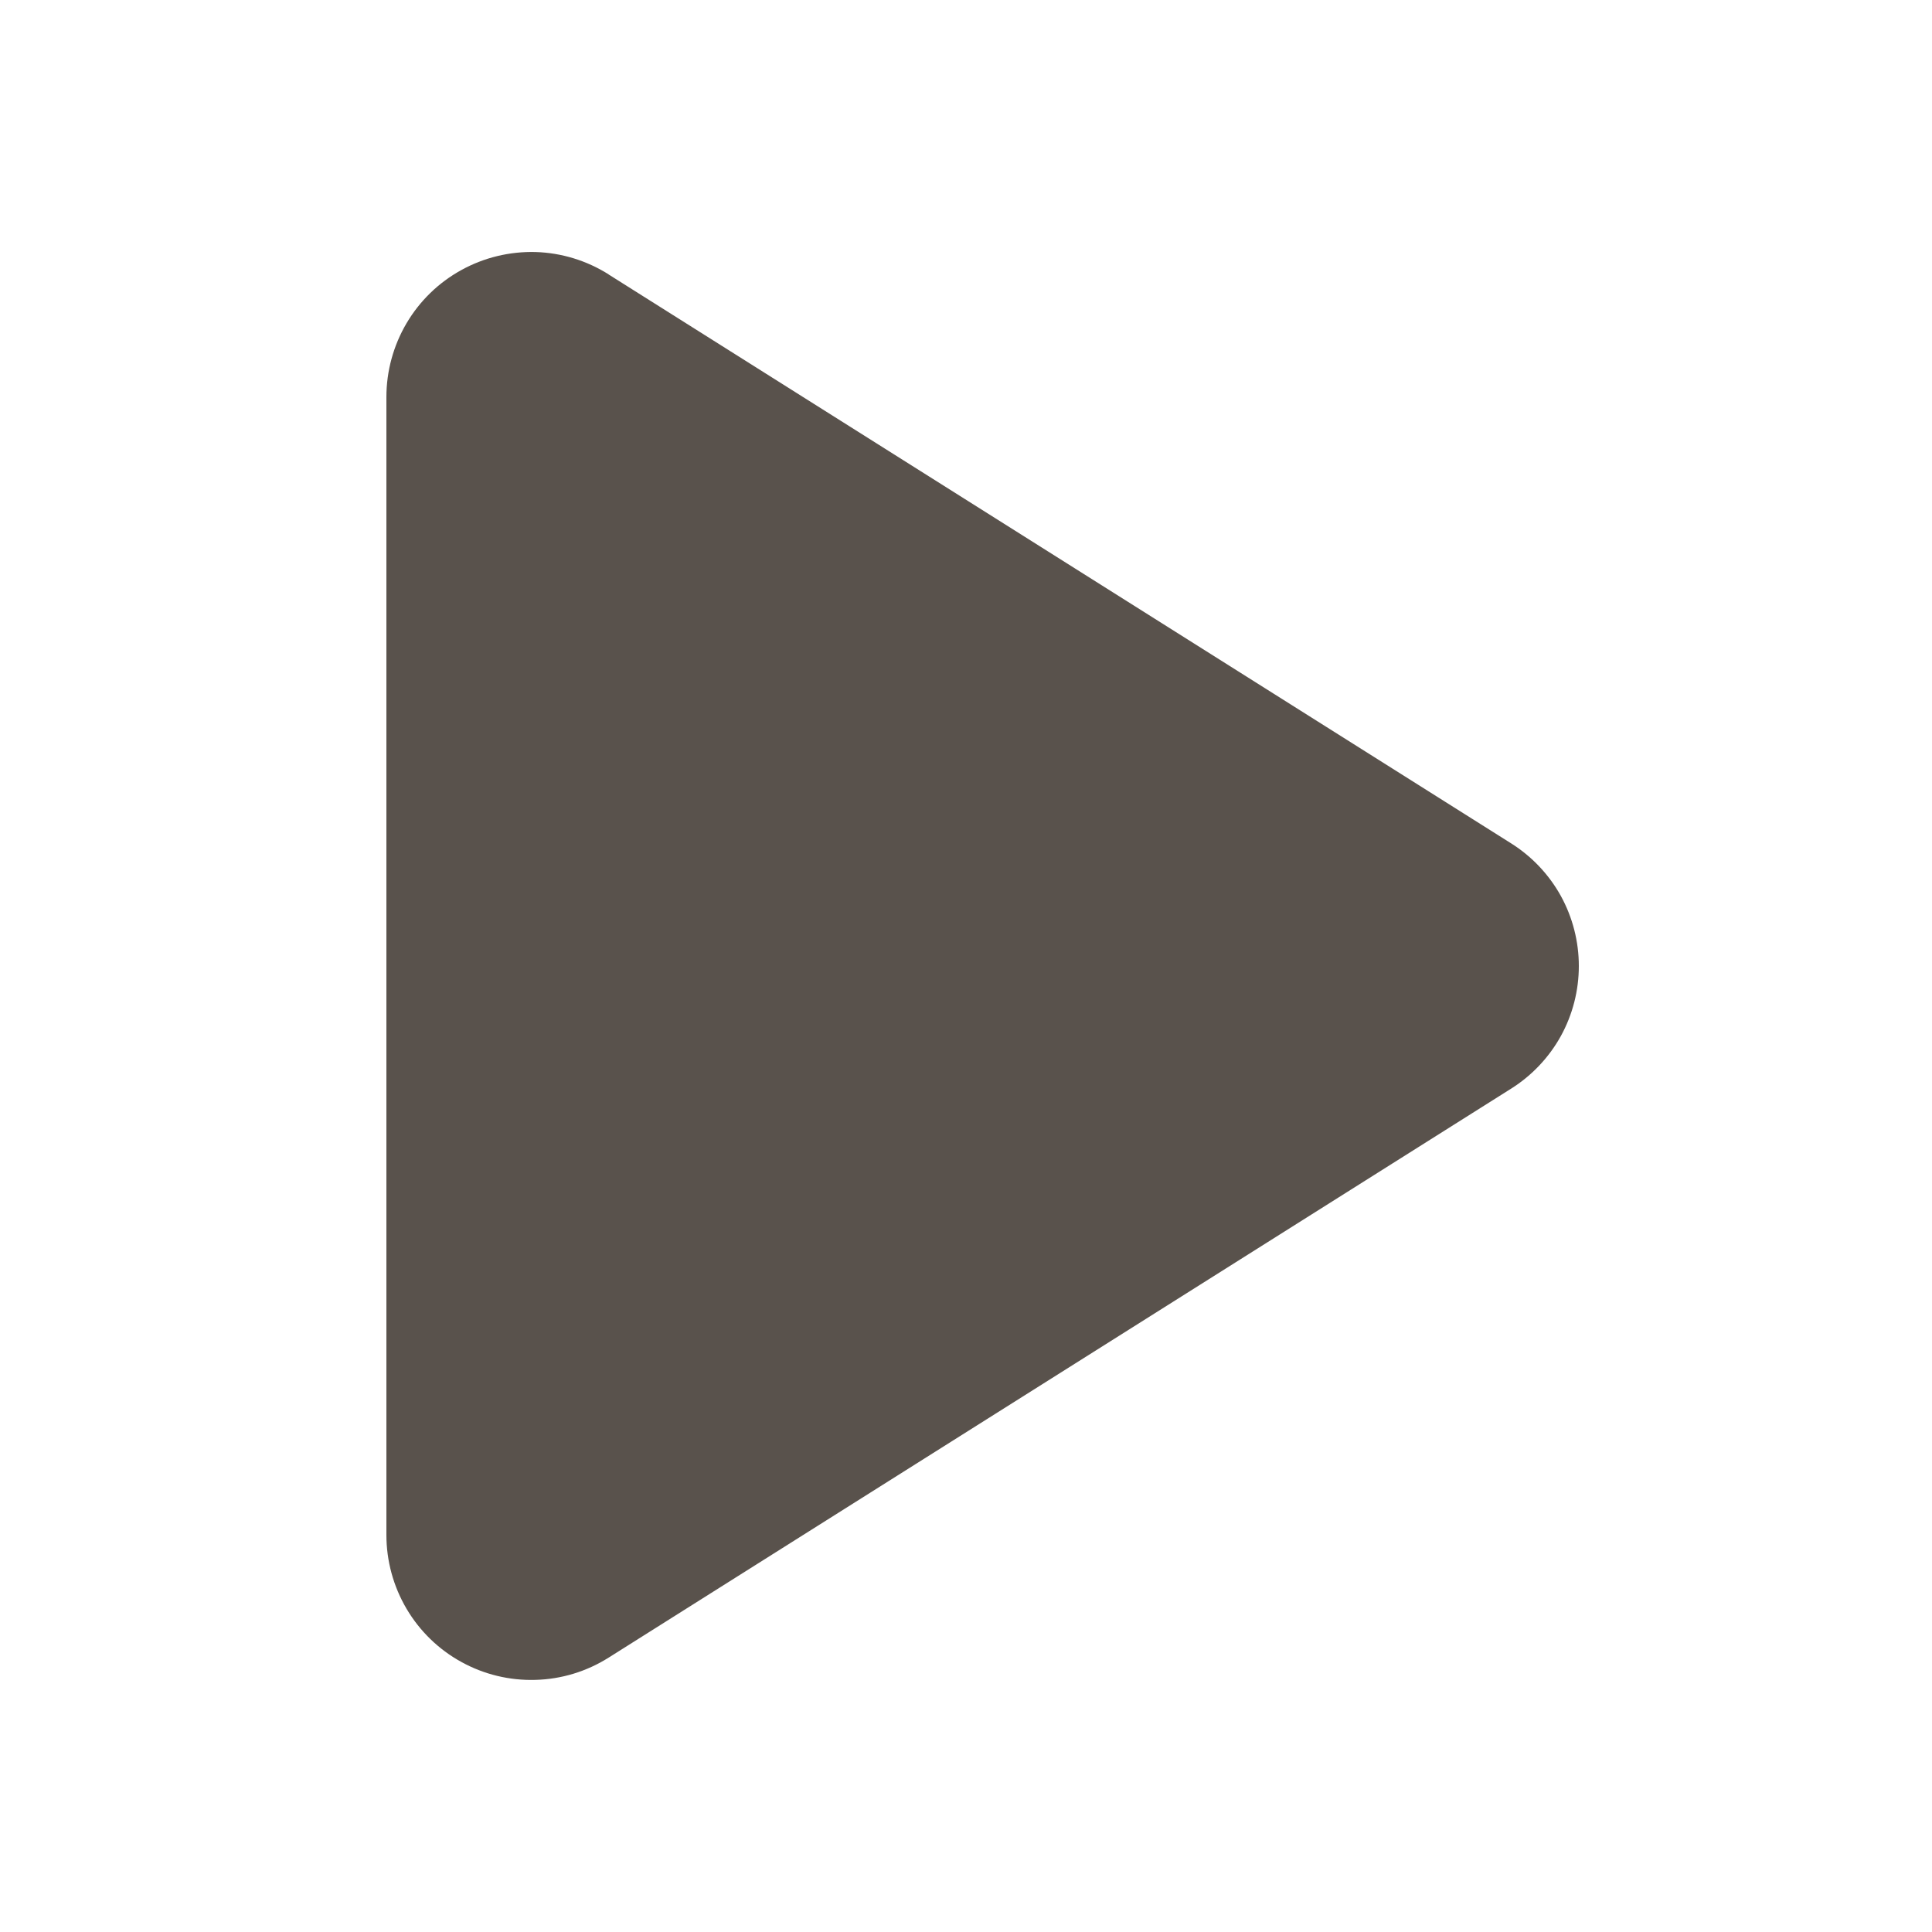 <svg width="20" height="20" viewBox="0 0 20 20" fill="none" xmlns="http://www.w3.org/2000/svg">
<path d="M6.3 2.84C6.073 2.697 5.812 2.617 5.544 2.609C5.275 2.602 5.01 2.666 4.775 2.796C4.54 2.925 4.344 3.116 4.208 3.347C4.072 3.578 4 3.842 4 4.11V15.89C4 16.158 4.072 16.422 4.208 16.653C4.344 16.884 4.54 17.075 4.775 17.204C5.01 17.334 5.275 17.398 5.544 17.39C5.812 17.383 6.073 17.303 6.3 17.16L15.644 11.269C15.858 11.134 16.035 10.947 16.158 10.725C16.28 10.503 16.344 10.254 16.344 10C16.344 9.747 16.28 9.497 16.158 9.275C16.035 9.053 15.858 8.866 15.644 8.731L6.3 2.841V2.84Z" fill="#59524C"/>
</svg>
